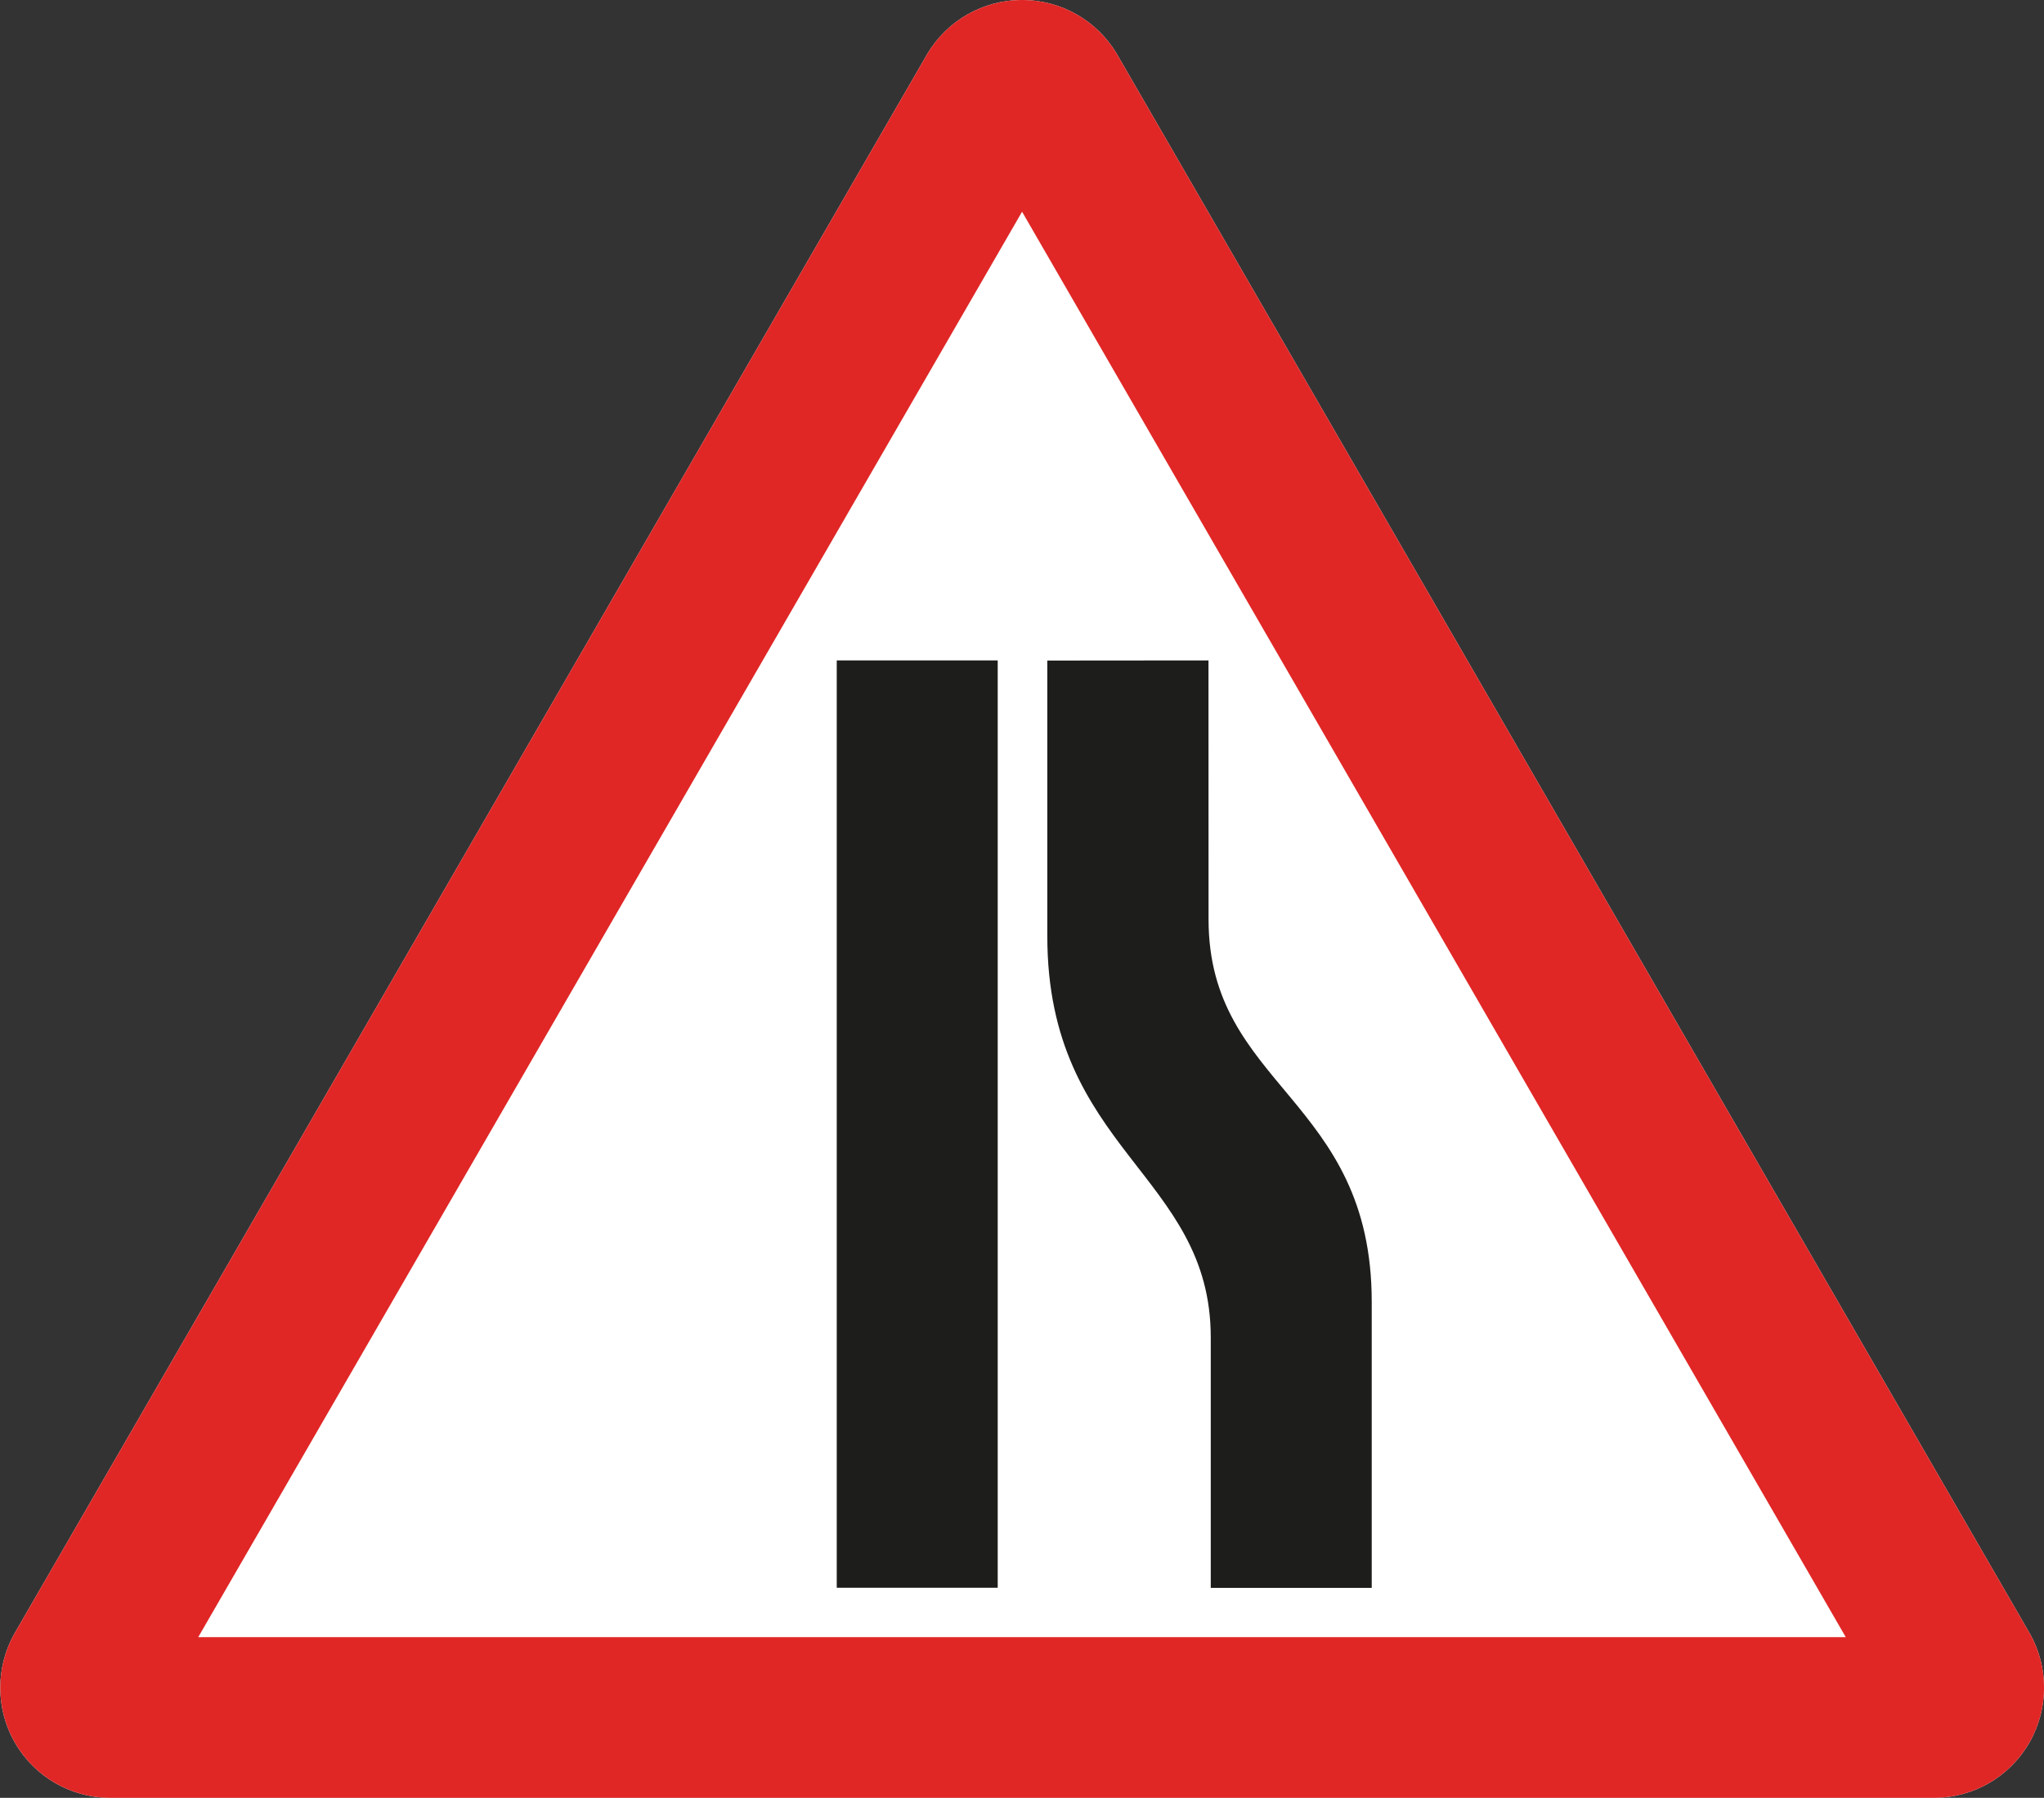 <?xml version="1.0" encoding="UTF-8" standalone="no"?>
<!-- Created with Inkscape (http://www.inkscape.org/) -->

<svg
   xmlns:dc="http://purl.org/dc/elements/1.1/"
   xmlns:cc="http://creativecommons.org/ns#"
   xmlns:rdf="http://www.w3.org/1999/02/22-rdf-syntax-ns#"
   xmlns:svg="http://www.w3.org/2000/svg"
   xmlns="http://www.w3.org/2000/svg"
   xmlns:sodipodi="http://sodipodi.sourceforge.net/DTD/sodipodi-0.dtd"
   xmlns:inkscape="http://www.inkscape.org/namespaces/inkscape"
   width="14.857mm"
   height="13.067mm"
   viewBox="0 0 14.857 13.067"
   version="1.1"
   id="svg8"
   inkscape:version="0.92.2 (5c3e80d, 2017-08-06)">
  <rect x="0" y="0" width="14.857" height="13.067" fill="#333333" stroke="none"/>
  <defs
     id="defs2">
    <pattern
       y="0"
       x="0"
       height="6"
       width="6"
       patternUnits="userSpaceOnUse"
       id="EMFhbasepattern" />
    <pattern
       y="0"
       x="0"
       height="6"
       width="6"
       patternUnits="userSpaceOnUse"
       id="EMFhbasepattern-9" />
    <pattern
       y="0"
       x="0"
       height="6"
       width="6"
       patternUnits="userSpaceOnUse"
       id="EMFhbasepattern-91" />
    <pattern
       y="0"
       x="0"
       height="6"
       width="6"
       patternUnits="userSpaceOnUse"
       id="EMFhbasepattern-8" />
    <pattern
       y="0"
       x="0"
       height="6"
       width="6"
       patternUnits="userSpaceOnUse"
       id="EMFhbasepattern-2" />
  </defs>
  <sodipodi:namedview
     id="base"
     pagecolor="#ffffff"
     bordercolor="#666666"
     borderopacity="1.0"
     inkscape:pageopacity="0.0"
     inkscape:pageshadow="2"
     inkscape:zoom="5.6"
     inkscape:cx="33.497774"
     inkscape:cy="25.934467"
     inkscape:document-units="mm"
     inkscape:current-layer="layer1"
     showgrid="false"
     fit-margin-top="0"
     fit-margin-left="0"
     fit-margin-right="0"
     fit-margin-bottom="0"
     inkscape:window-width="1920"
     inkscape:window-height="1027"
     inkscape:window-x="-8"
     inkscape:window-y="-8"
     inkscape:window-maximized="1" />
  <g
     inkscape:label="Layer 1"
     inkscape:groupmode="layer"
     id="layer1"
     transform="translate(127.64,-95.706)">
    <path
       inkscape:connector-curvature="0"
       style="fill:#ffffff;fill-opacity:1;fill-rule:evenodd;stroke:none;stroke-width:0.265"
       d="m -112.882,107.586 c 0.131,0.237 0.137,0.535 -0.008,0.787 -0.146,0.252 -0.407,0.395 -0.678,0.4 v 0 h -13.285 v 0 c -0.271,-0.005 -0.533,-0.149 -0.678,-0.4 -0.145,-0.252 -0.138,-0.55 -0.008,-0.787 v 0 l 6.642,-11.493 v 0 c 0.14,-0.232 0.395,-0.387 0.686,-0.387 0.291,0 0.546,0.155 0.686,0.387 v 0 z"
       id="path999"
       sodipodi:nodetypes="cccccccccccsccc" />
    <path
       id="path983"
       d="m -118.856,100.506 4.8e-4,1.882 v 0 c 0,1.22 1.186,1.297 1.186,2.78 v 0 2.079 h -1.17 v -1.82 0 c 0,-1.188 -1.188,-1.357 -1.188,-2.917 v 0 -2.003 z"
       style="fill:#1d1d1b;fill-opacity:1;fill-rule:evenodd;stroke:none;stroke-width:0.265"
       inkscape:connector-curvature="0" />
    <path
       id="path985"
       d="m -121.558,107.246 v -6.74 h 1.17 v 6.74 z"
       style="fill:#1d1d1b;fill-opacity:1;fill-rule:evenodd;stroke:none;stroke-width:0.265"
       inkscape:connector-curvature="0" />
    <path
       id="path987"
       d="m -112.882,107.586 c 0.131,0.237 0.137,0.535 -0.008,0.787 -0.146,0.252 -0.407,0.395 -0.678,0.4 v 0 h -13.285 v 0 c -0.271,-0.005 -0.533,-0.149 -0.678,-0.4 -0.145,-0.252 -0.138,-0.55 -0.008,-0.787 v 0 l 6.642,-11.493 v 0 c 0.14,-0.232 0.395,-0.387 0.686,-0.387 0.291,0 0.546,0.155 0.686,0.387 v 0 z m -1.342,0.019 h -11.975 l 5.988,-10.36 z"
       style="fill:#e02726;fill-opacity:1;fill-rule:evenodd;stroke:none;stroke-width:0.265"
       inkscape:connector-curvature="0" />
  </g>
</svg>
